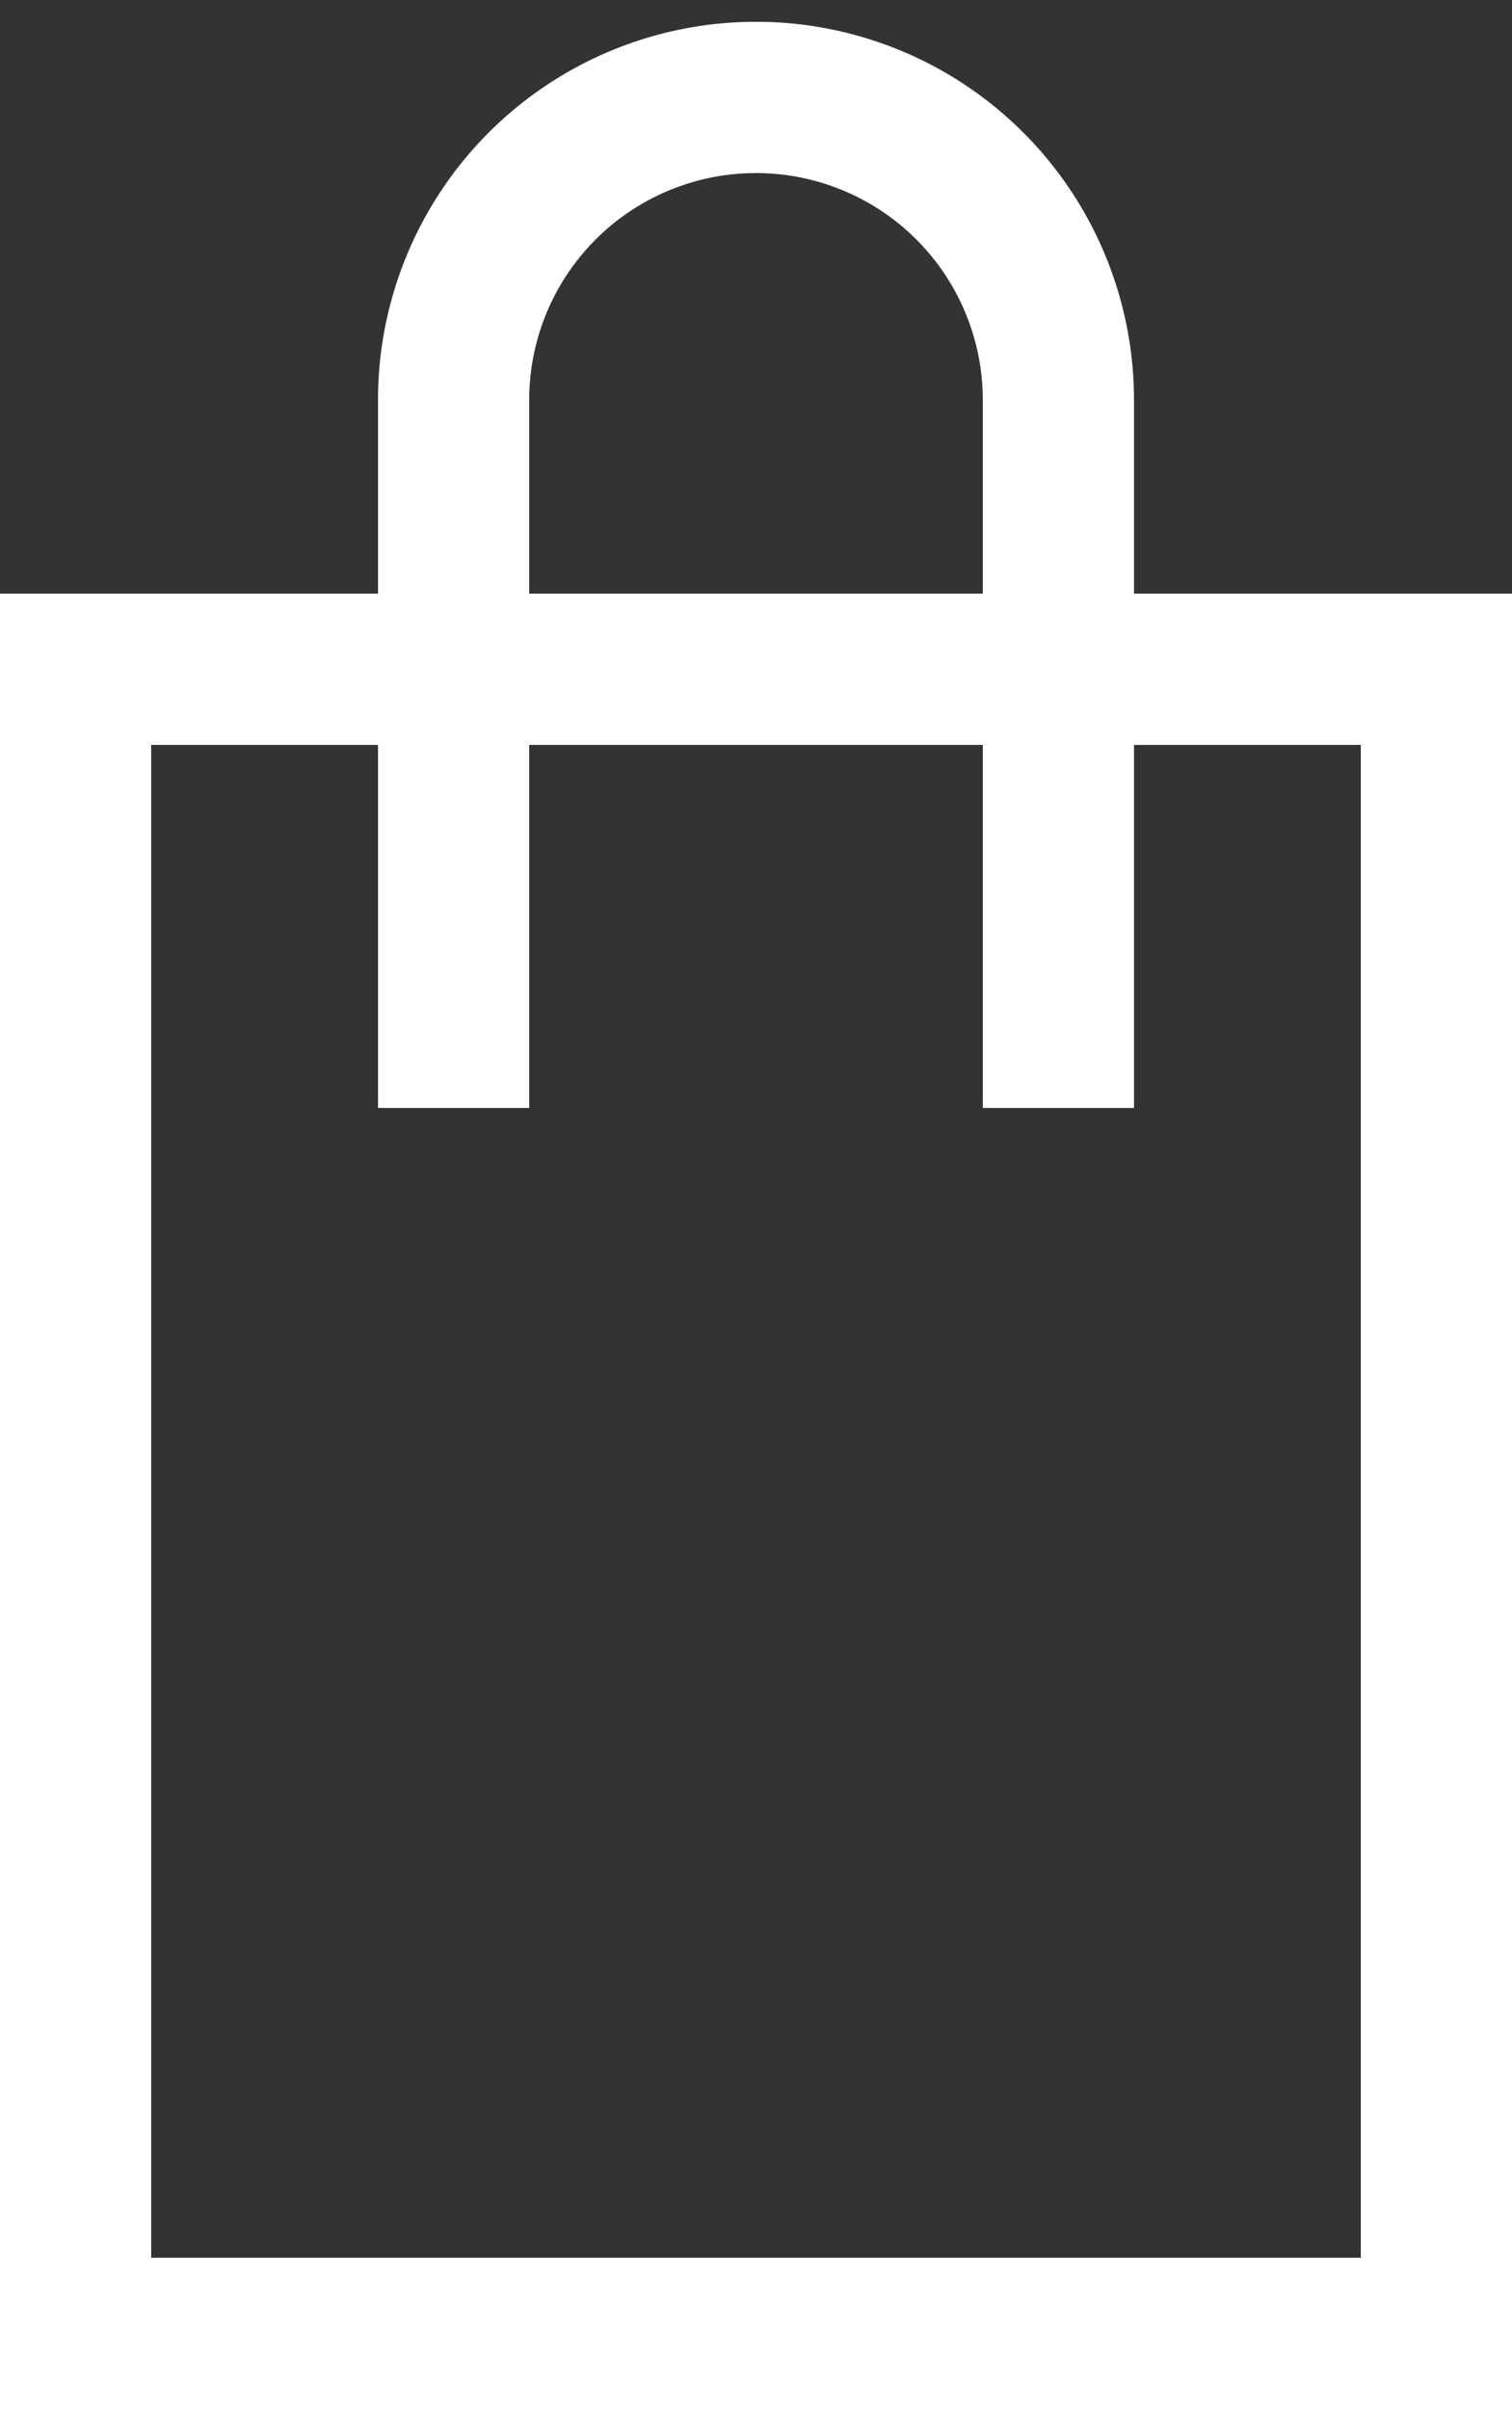 <svg xmlns="http://www.w3.org/2000/svg" width="10" height="15.924" viewBox="0 0 10 15.924">
  <rect x="0" y="0" width="10" height="15.924" fill="#333333" stroke="none"/>
  <g id="장바구니_아이콘" data-name="장바구니 아이콘" transform="translate(0.5 0.5)">
    <rect id="사각형_1638" data-name="사각형 1638" width="9" height="11" transform="translate(0 3.924)" fill="none" stroke="#ffffff" stroke-miterlimit="10" stroke-width="1"/>
    <path id="패스_6732" data-name="패스 6732" d="M114.312,20.224v-4.68a2,2,0,1,0-4,0v4.68" transform="translate(-107.812 -13.4)" fill="none" stroke="#ffffff" stroke-miterlimit="10" stroke-width="1"/>
  </g>
</svg>
